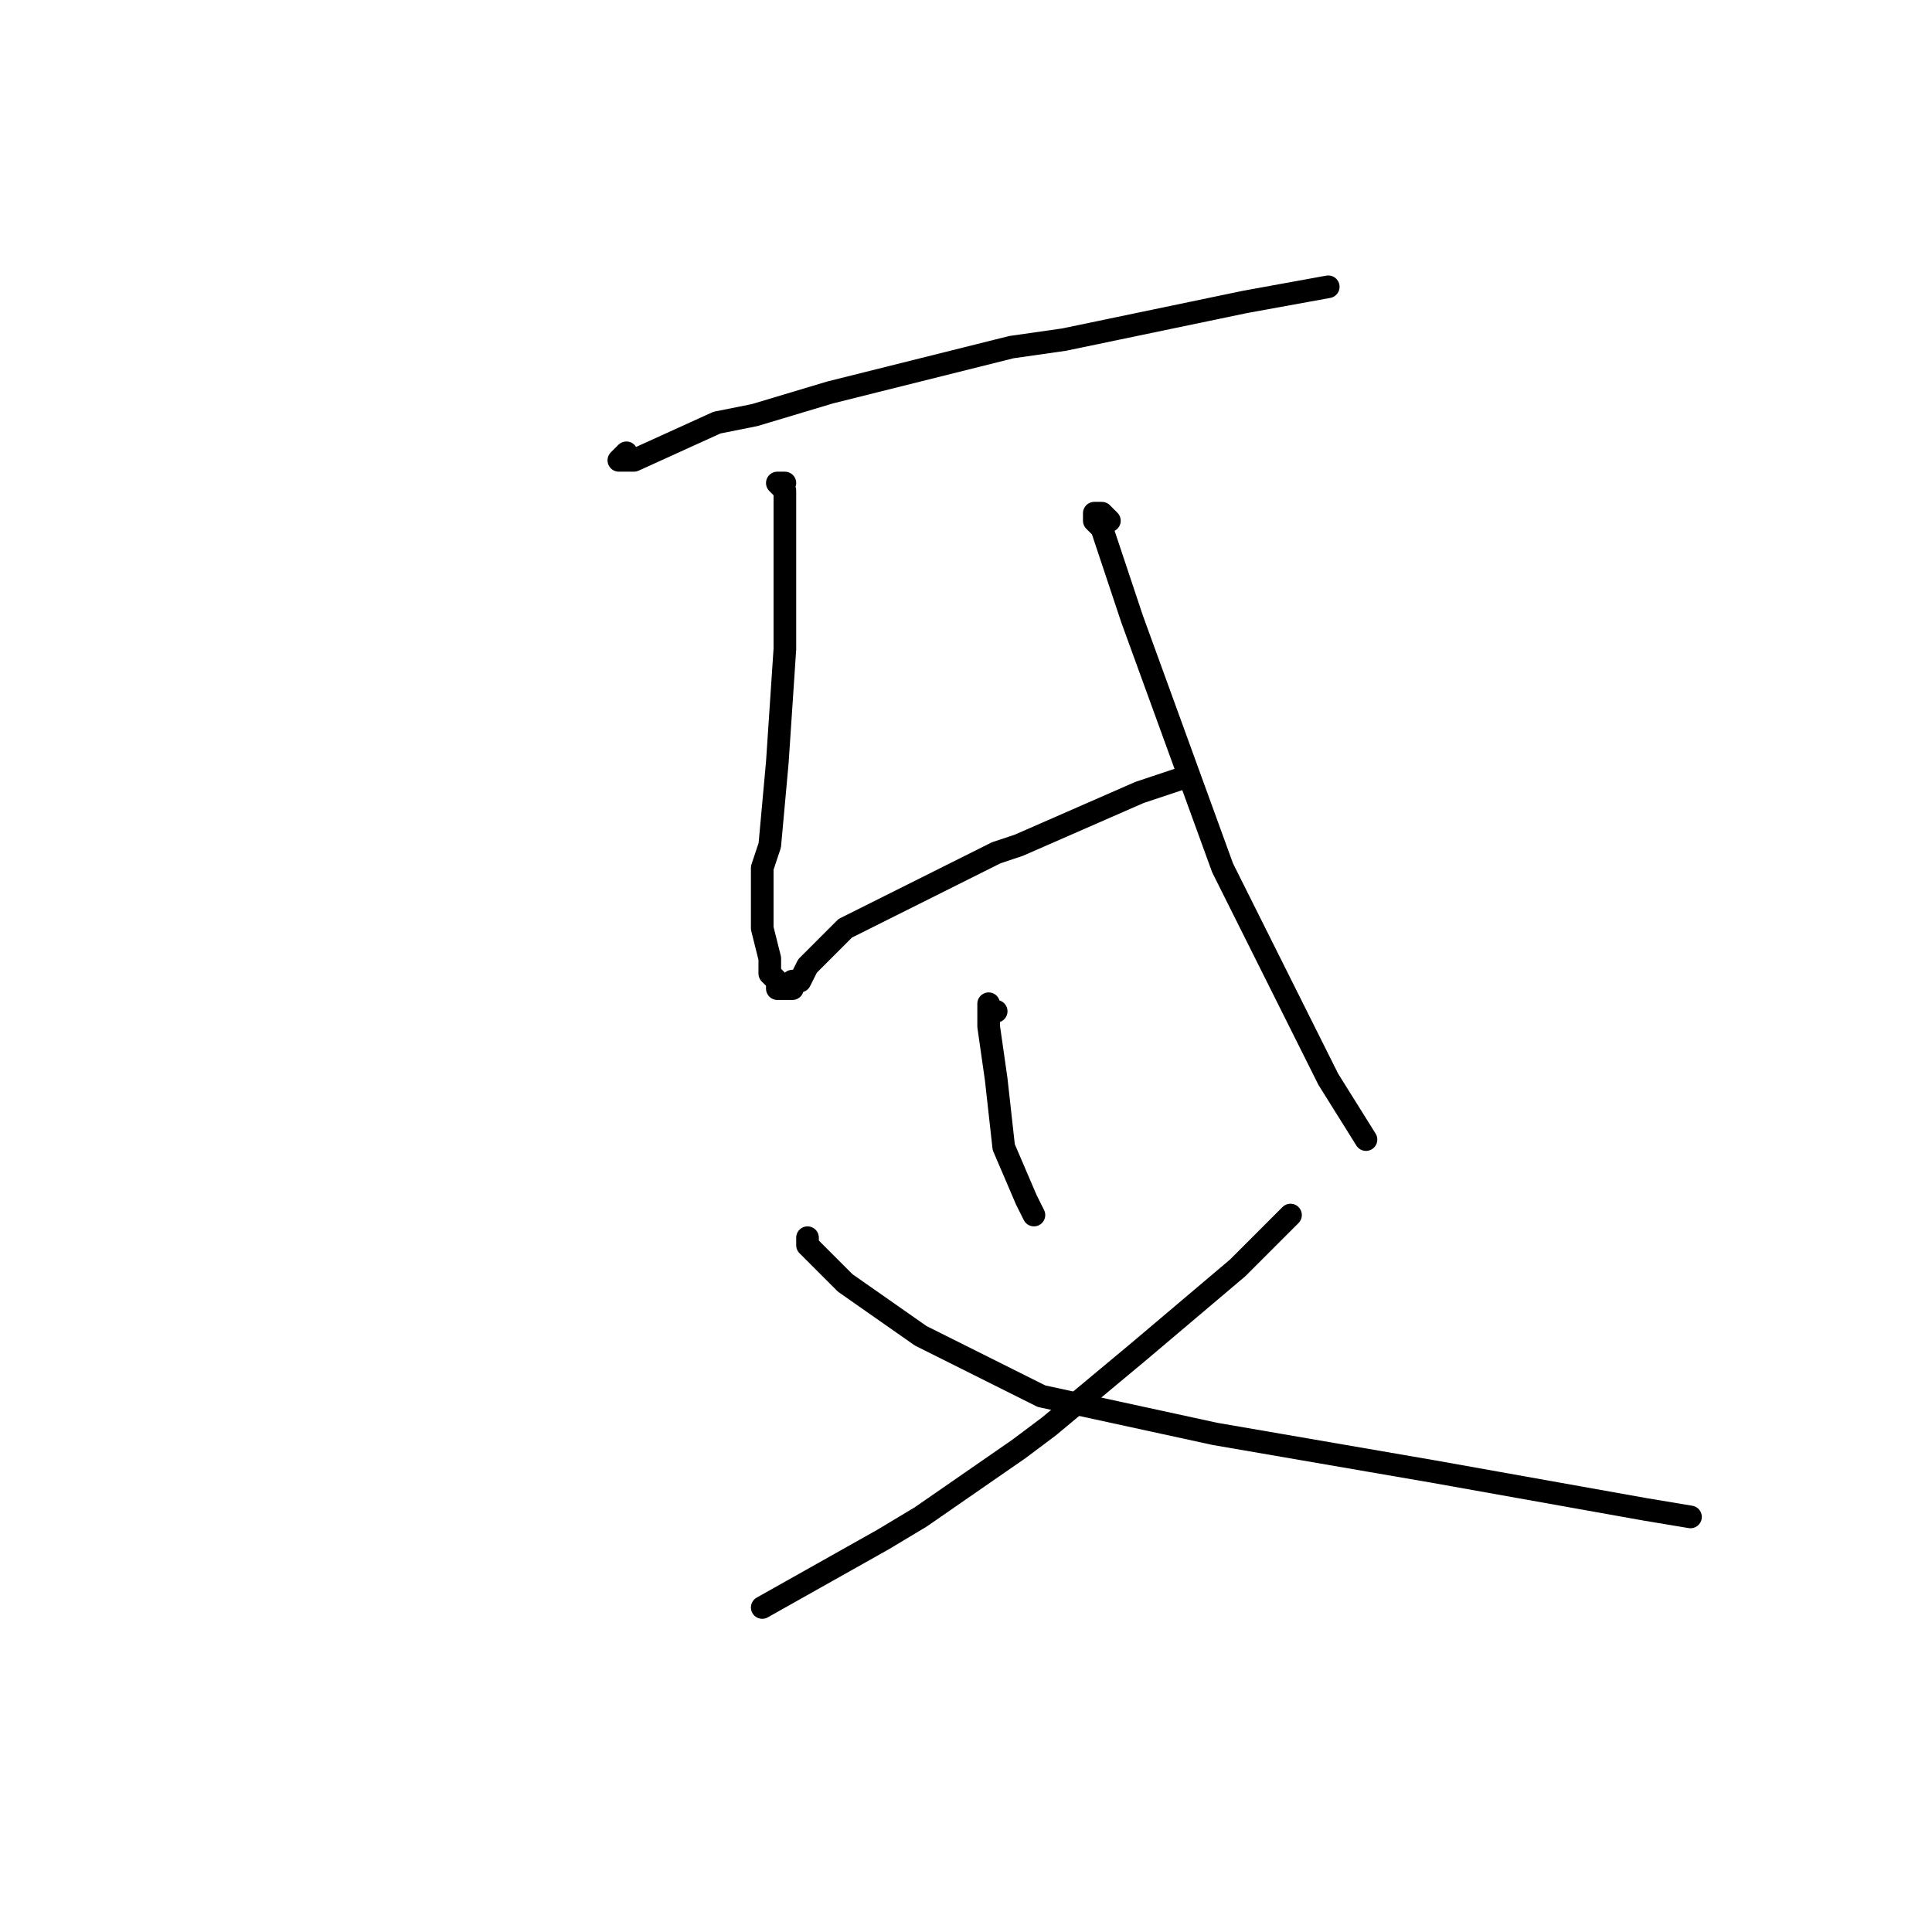 <?xml version="1.0" standalone="no"?>
    <svg width="256" height="256" xmlns="http://www.w3.org/2000/svg" version="1.1">
    <polyline stroke="black" stroke-width="3" stroke-linecap="round" fill="transparent" stroke-linejoin="round" points="83 60 82 61 83 61 84 61 95 56 100 55 110 52 134 46 141 45 165 40 176 38 176 38 " />
        <polyline stroke="black" stroke-width="3" stroke-linecap="round" fill="transparent" stroke-linejoin="round" points="104 64 103 64 104 65 104 72 104 79 104 86 103 101 102 112 101 115 101 118 101 120 101 123 102 127 102 128 102 129 103 130 103 131 105 131 105 130 106 130 107 128 110 125 112 123 114 122 128 115 132 113 135 112 151 105 157 103 157 103 " />
        <polyline stroke="black" stroke-width="3" stroke-linecap="round" fill="transparent" stroke-linejoin="round" points="147 69 146 68 145 68 145 69 146 70 148 76 150 82 162 115 176 143 181 151 181 151 " />
        <polyline stroke="black" stroke-width="3" stroke-linecap="round" fill="transparent" stroke-linejoin="round" points="131 134 132 134 131 134 131 133 131 136 132 143 133 152 136 159 137 161 137 161 " />
        <polyline stroke="black" stroke-width="3" stroke-linecap="round" fill="transparent" stroke-linejoin="round" points="171 161 164 168 151 179 139 189 135 192 122 201 117 204 101 213 101 213 " />
        <polyline stroke="black" stroke-width="3" stroke-linecap="round" fill="transparent" stroke-linejoin="round" points="107 164 107 165 108 166 112 170 122 177 138 185 161 190 190 195 218 200 224 201 224 201 " />
        </svg>